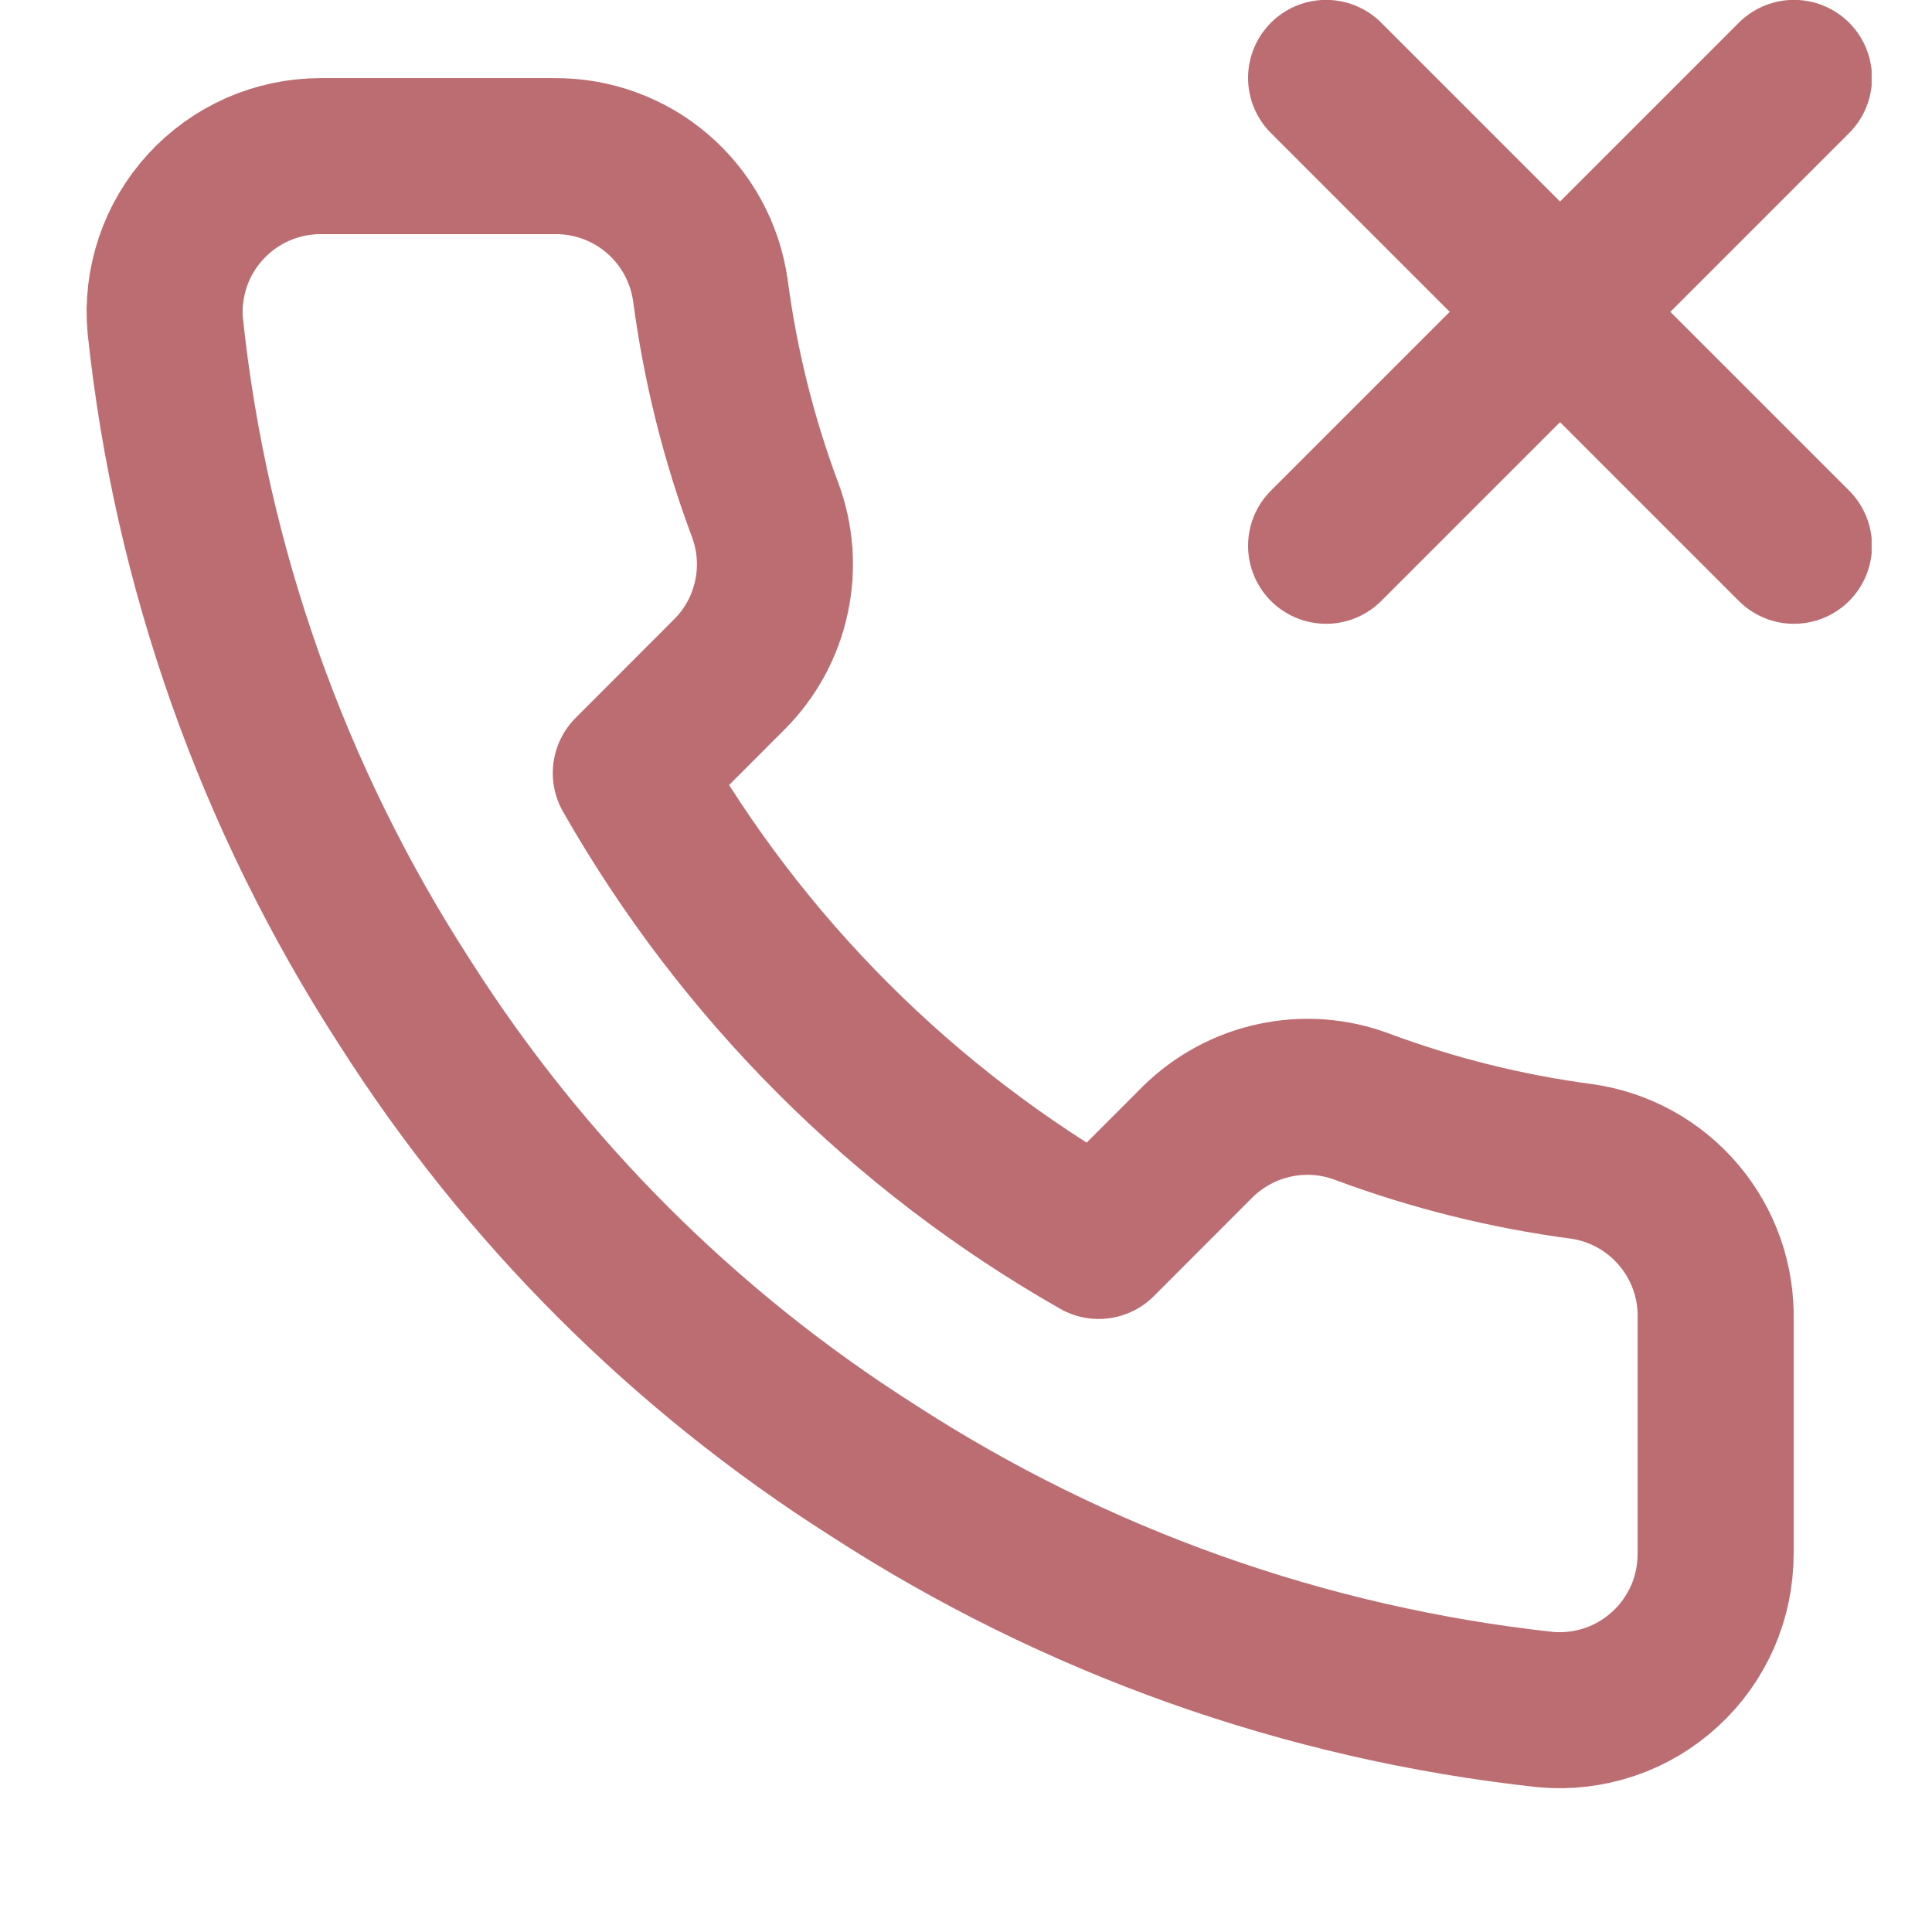 <svg width="16" height="16" viewBox="0 0 16 16" fill="none" xmlns="http://www.w3.org/2000/svg">
<g clip-path="url(#clip0_707_3367)">
<path d="M14.857 0.645L10.982 4.52" stroke="#BC6D72" stroke-width="1.292" stroke-linecap="round" stroke-linejoin="round"/>
<path d="M10.982 0.645L14.857 4.52" stroke="#BC6D72" stroke-width="1.292" stroke-linecap="round" stroke-linejoin="round"/>
<path d="M14.208 10.929V12.866C14.208 13.046 14.172 13.224 14.1 13.389C14.027 13.554 13.922 13.702 13.789 13.823C13.657 13.945 13.5 14.038 13.33 14.095C13.159 14.153 12.979 14.174 12.8 14.158C10.812 13.942 8.903 13.263 7.226 12.175C5.666 11.184 4.343 9.861 3.351 8.3C2.26 6.615 1.581 4.697 1.369 2.701C1.352 2.522 1.374 2.342 1.431 2.172C1.488 2.002 1.58 1.846 1.701 1.714C1.822 1.581 1.969 1.476 2.133 1.403C2.297 1.331 2.474 1.293 2.654 1.293H4.591C4.905 1.29 5.209 1.401 5.446 1.605C5.684 1.81 5.839 2.094 5.883 2.404C5.965 3.024 6.116 3.633 6.335 4.219C6.422 4.45 6.441 4.701 6.389 4.943C6.338 5.184 6.218 5.406 6.044 5.581L5.224 6.402C6.144 8.018 7.482 9.357 9.099 10.277L9.919 9.456C10.095 9.283 10.317 9.163 10.558 9.112C10.8 9.06 11.051 9.079 11.282 9.166C11.868 9.384 12.477 9.536 13.097 9.618C13.411 9.662 13.697 9.82 13.902 10.062C14.107 10.304 14.216 10.612 14.208 10.929Z" stroke="#BC6D72" stroke-width="1.292" stroke-linecap="round" stroke-linejoin="round"/>
</g>
<defs>
<clipPath id="clip0_707_3367">
<rect width="15.5" height="15.5" fill="white"/>
</clipPath>
</defs>
</svg>
